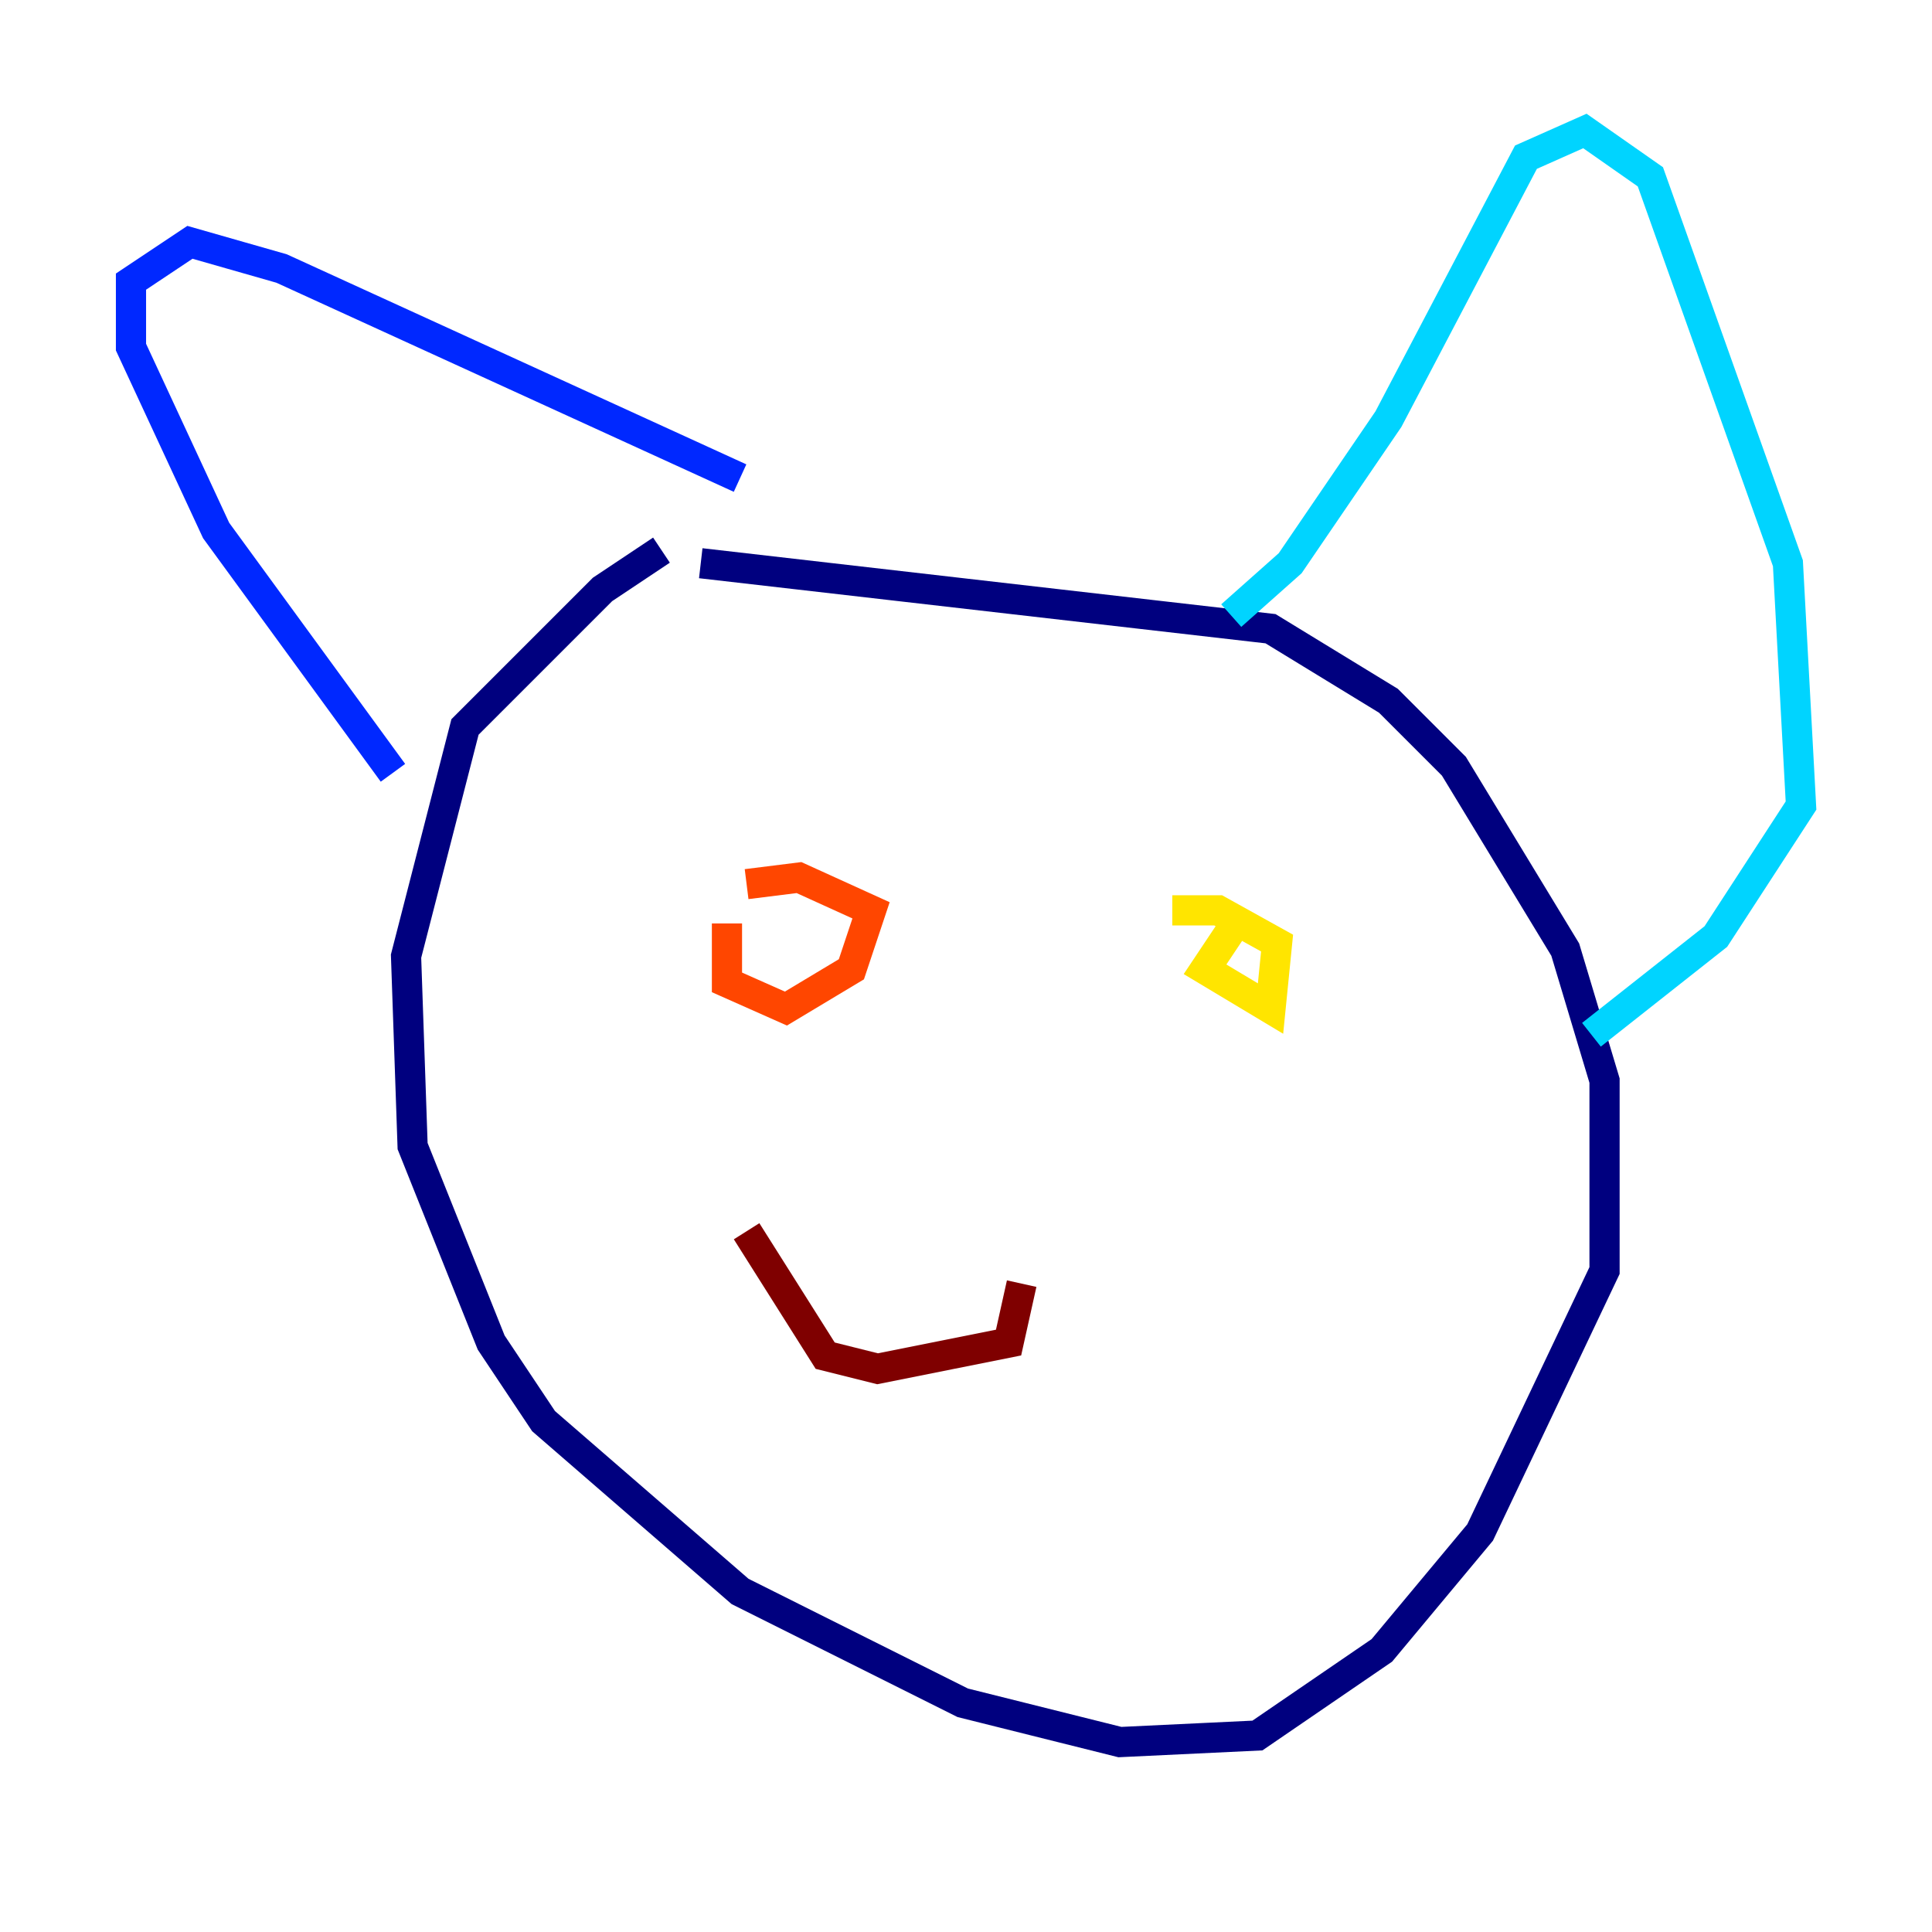 <?xml version="1.0" encoding="utf-8" ?>
<svg baseProfile="tiny" height="128" version="1.2" viewBox="0,0,128,128" width="128" xmlns="http://www.w3.org/2000/svg" xmlns:ev="http://www.w3.org/2001/xml-events" xmlns:xlink="http://www.w3.org/1999/xlink"><defs /><polyline fill="none" points="43.824,36.447 39.919,39.051 30.807,48.163 26.902,63.349 27.336,75.932 32.542,88.949 36.014,94.156 49.031,105.437 63.783,112.814 74.197,115.417 83.308,114.983 91.552,109.342 98.061,101.532 106.305,84.176 106.305,71.593 103.702,62.915 96.325,50.766 91.986,46.427 84.176,41.654 46.427,37.315" stroke="#00007f" stroke-width="2" /><polyline fill="none" points="26.034,51.2 14.319,35.146 8.678,22.997 8.678,18.658 12.583,16.054 18.658,17.79 49.031,31.675" stroke="#0028ff" stroke-width="2" /><polyline fill="none" points="81.573,40.786 85.478,37.315 91.986,27.77 101.098,10.414 105.003,8.678 109.342,11.715 118.454,37.315 119.322,53.37 113.681,62.047 105.437,68.556" stroke="#00d4ff" stroke-width="2" /><polyline fill="none" points="84.176,58.576 84.176,58.576" stroke="#7cff79" stroke-width="2" /><polyline fill="none" points="82.441,60.312 79.837,64.217 84.176,66.82 84.61,62.481 80.705,60.312 77.668,60.312" stroke="#ffe500" stroke-width="2" /><polyline fill="none" points="48.163,61.18 48.163,65.085 52.068,66.82 56.407,64.217 57.709,60.312 52.936,58.142 49.464,58.576" stroke="#ff4600" stroke-width="2" /><polyline fill="none" points="49.464,81.573 54.671,89.817 58.142,90.685 66.82,88.949 67.688,85.044" stroke="#7f0000" stroke-width="2" /></svg>